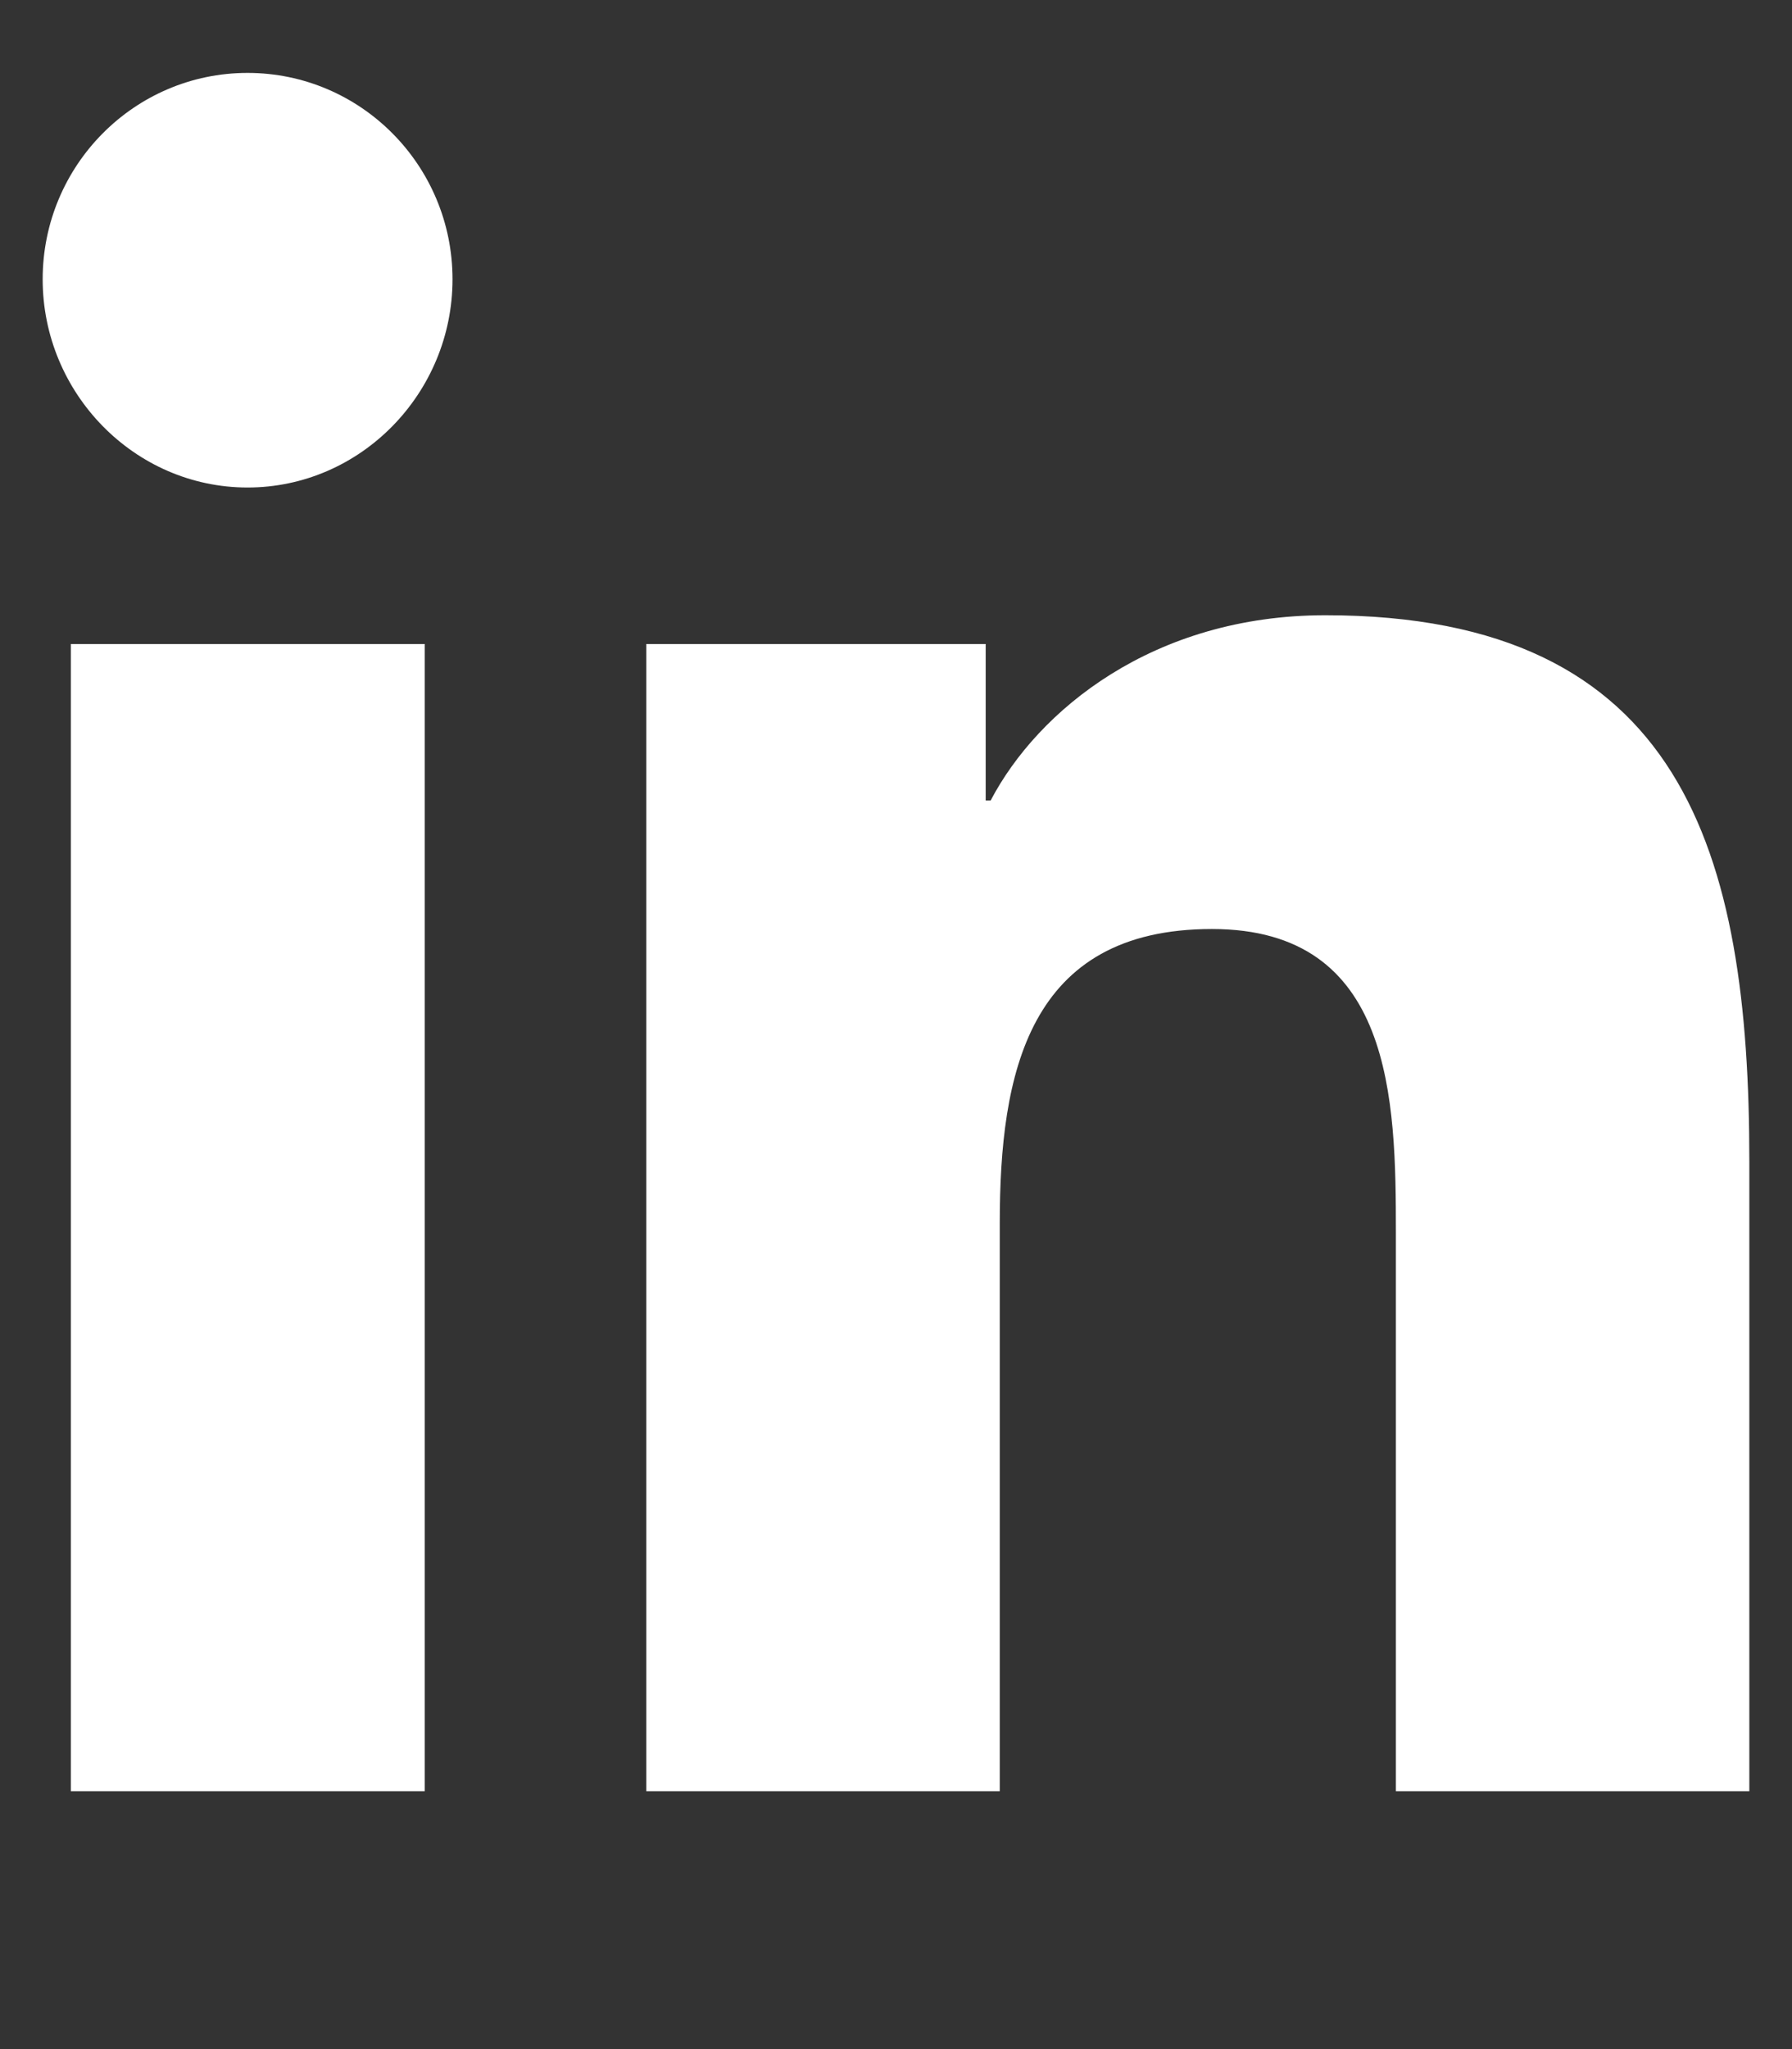 <svg width="21" height="24" viewBox="0 0 21 24" fill="none" xmlns="http://www.w3.org/2000/svg">
<rect x="0" y="0" width="21" height="24" fill="#333333" stroke="none"/>
<g clip-path="url(#clip0_215_104)">
<path d="M4.977 20.979H0.83V7.543H4.977V20.979ZM2.901 5.71C1.576 5.71 0.5 4.605 0.5 3.271C0.5 1.937 1.576 0.854 2.901 0.854C4.227 0.854 5.303 1.937 5.303 3.271C5.303 4.605 4.227 5.71 2.901 5.71ZM20.495 20.979H16.358V14.438C16.358 12.88 16.327 10.881 14.202 10.881C12.046 10.881 11.716 12.574 11.716 14.326V20.979H7.574V7.543H11.551V9.376H11.609C12.163 8.32 13.515 7.206 15.532 7.206C19.728 7.206 20.5 9.987 20.5 13.598V20.979H20.495Z" fill="white"/>
</g>
<defs>
<clipPath id="clip0_215_104">
<rect width="20" height="23" fill="white" transform="translate(0.5 0.854)"/>
</clipPath>
</defs>
</svg>
